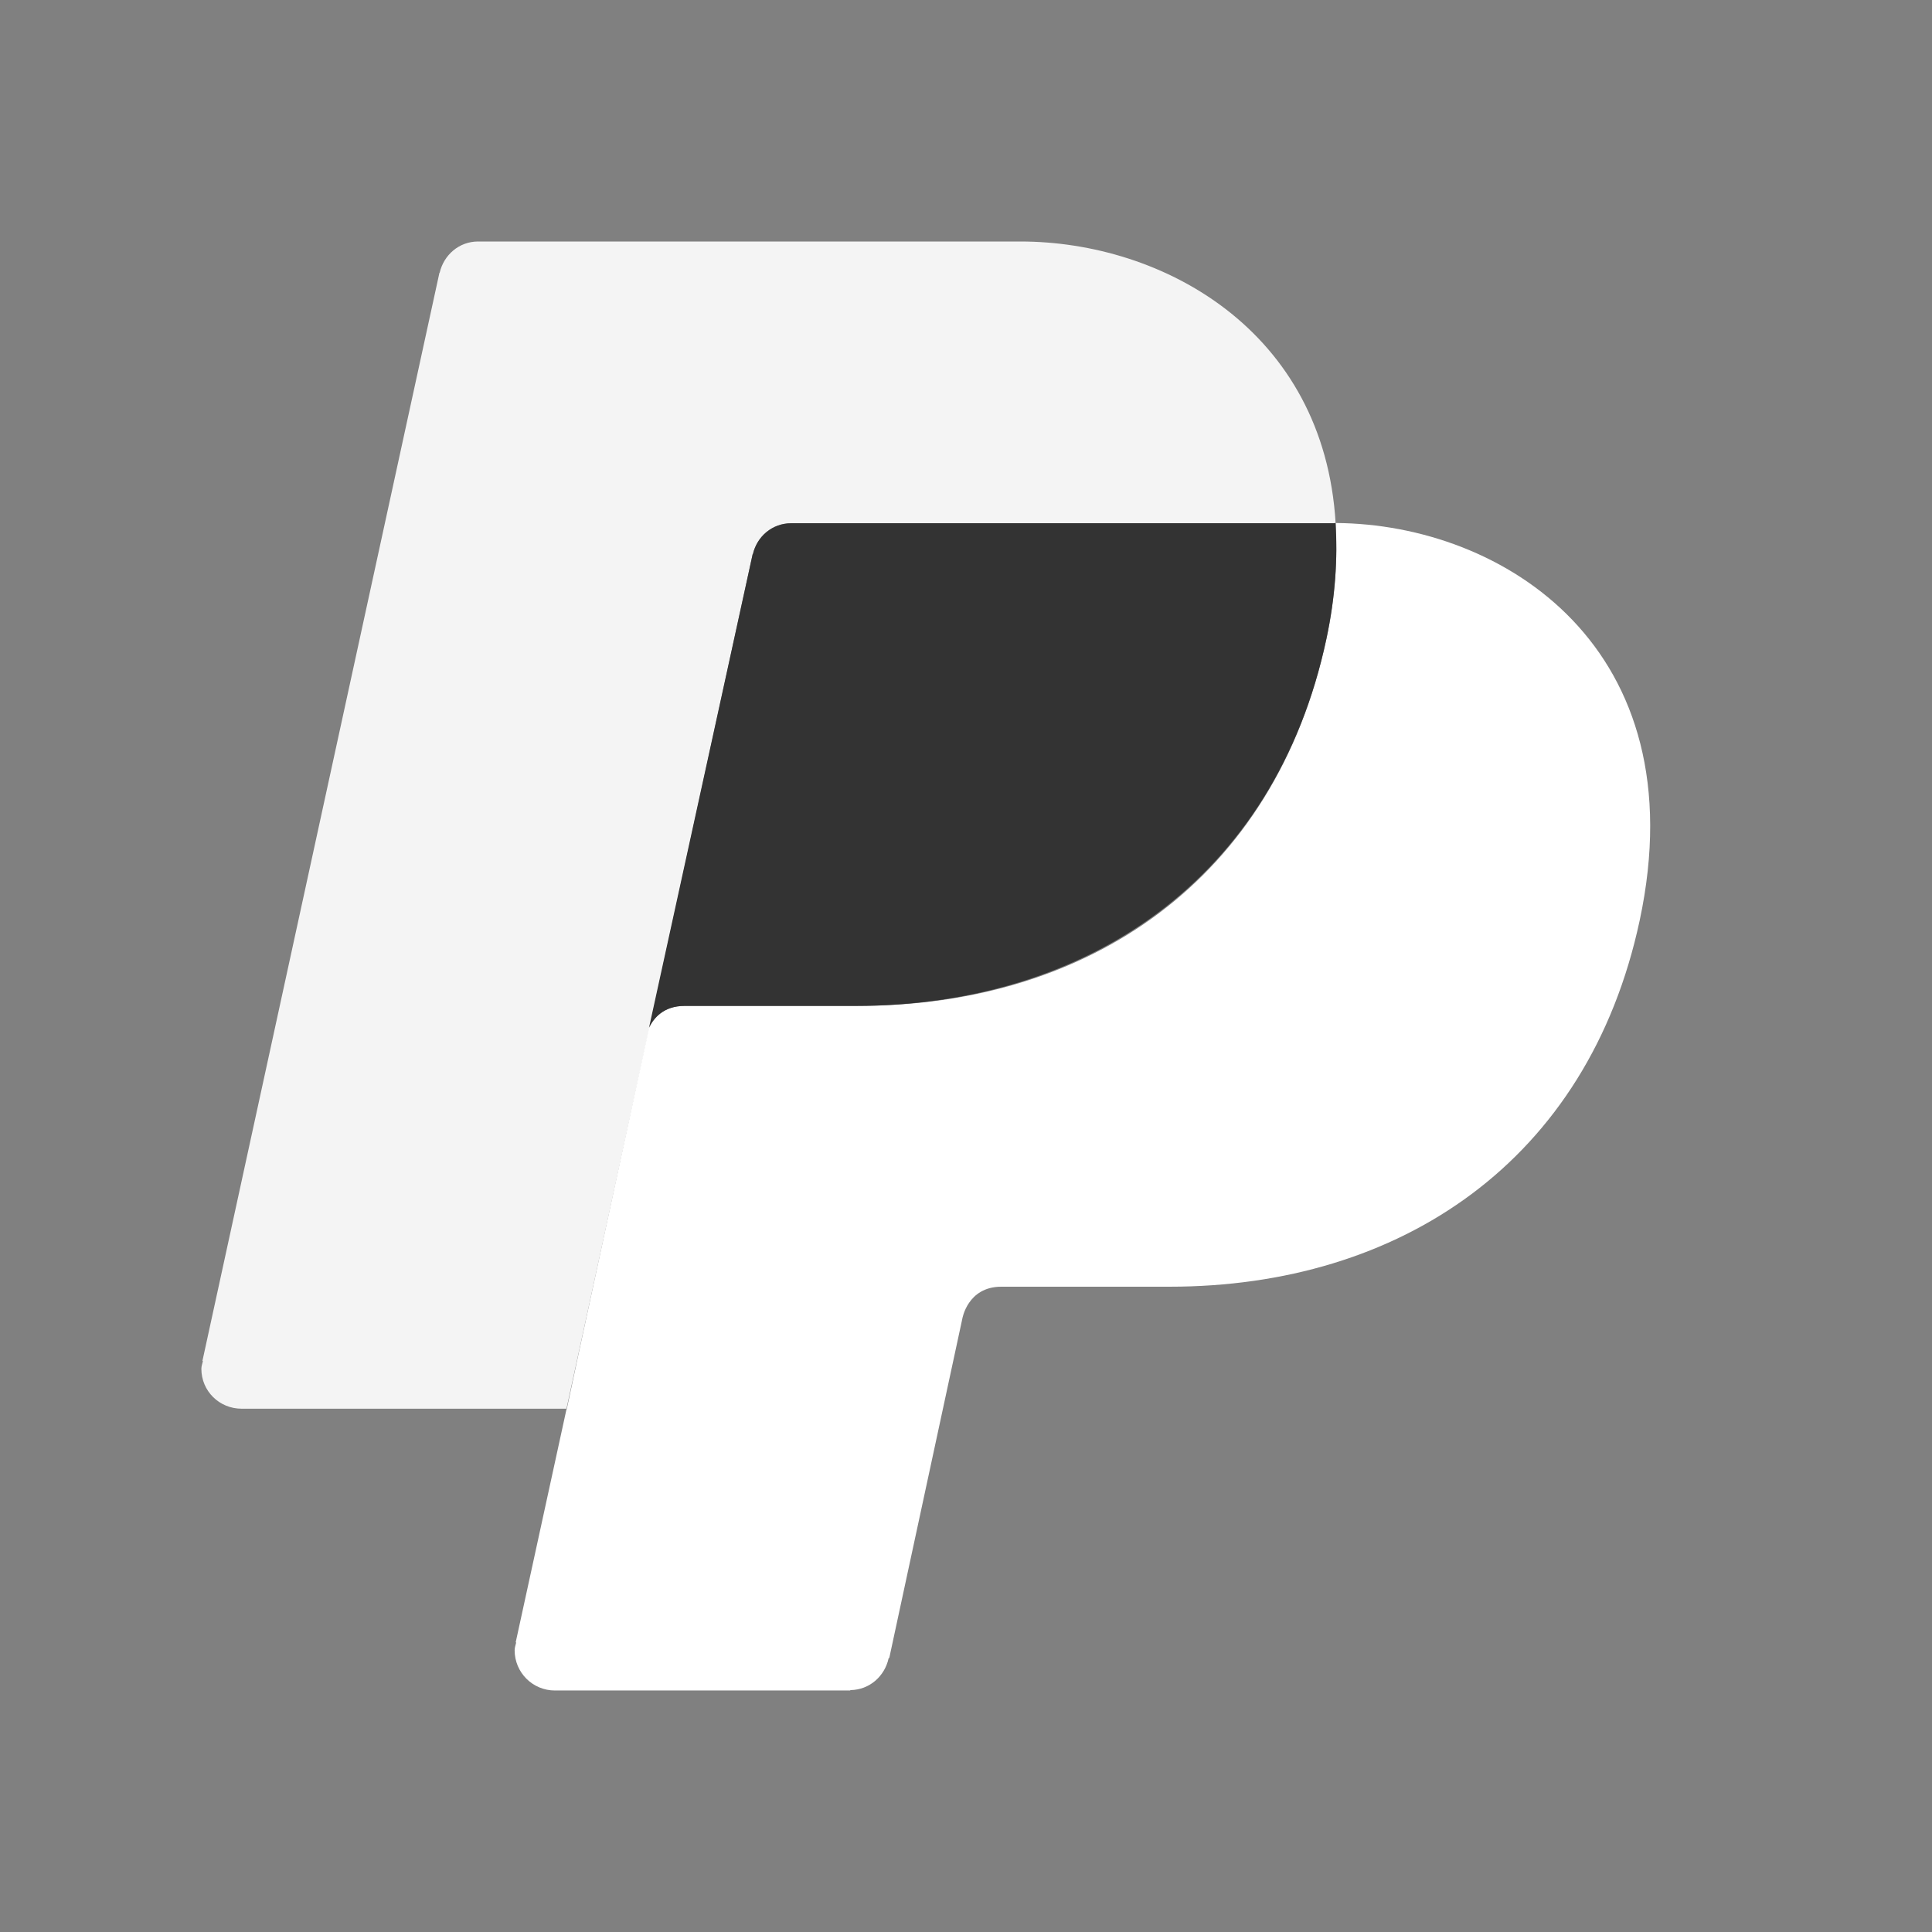 <svg xmlns="http://www.w3.org/2000/svg"  viewBox="0 0 48 48" width="96px" height="96px"><rect x="0" y="0" width="48" height="48" fill="#808080" stroke="none"/><path fill="#f4f4f4" d="M18.7,13.767l0.005,0.002C18.809,13.326,19.187,13,19.66,13h13.472c0.017,0,0.034-0.007,0.051-0.006C32.896,8.215,28.887,6,25.35,6H11.878c-0.474,0-0.852,0.335-0.955,0.777l-0.005-0.002L5.029,33.813l0.013,0.001c-0.014,0.064-0.039,0.125-0.039,0.194c0,0.553,0.447,0.991,1,0.991h8.071L18.7,13.767z"/><path fill="#ffffff" d="M33.183,12.994c0.053,0.876-0.005,1.829-0.229,2.882c-1.281,5.995-5.912,9.115-11.635,9.115c0,0-3.47,0-4.313,0c-0.521,0-0.767,0.306-0.88,0.54l-1.74,8.049l-0.305,1.429h-0.006l-1.263,5.796l0.013,0.001c-0.014,0.064-0.039,0.125-0.039,0.194c0,0.553,0.447,1,1,1h7.333l0.013-0.01c0.472-0.007,0.847-0.344,0.945-0.788l0.018-0.015l1.812-8.416c0,0,0.126-0.803,0.97-0.803s4.178,0,4.178,0c5.723,0,10.401-3.106,11.683-9.102C42.18,16.106,37.358,13.019,33.183,12.994z"/><path fill="#333" d="M19.66,13c-0.474,0-0.852,0.326-0.955,0.769L18.7,13.767l-2.575,11.765c0.113-0.234,0.359-0.54,0.88-0.54c0.844,0,4.235,0,4.235,0c5.723,0,10.432-3.12,11.713-9.115c0.225-1.053,0.282-2.006,0.229-2.882C33.166,12.993,33.148,13,33.132,13H19.66z"/></svg>